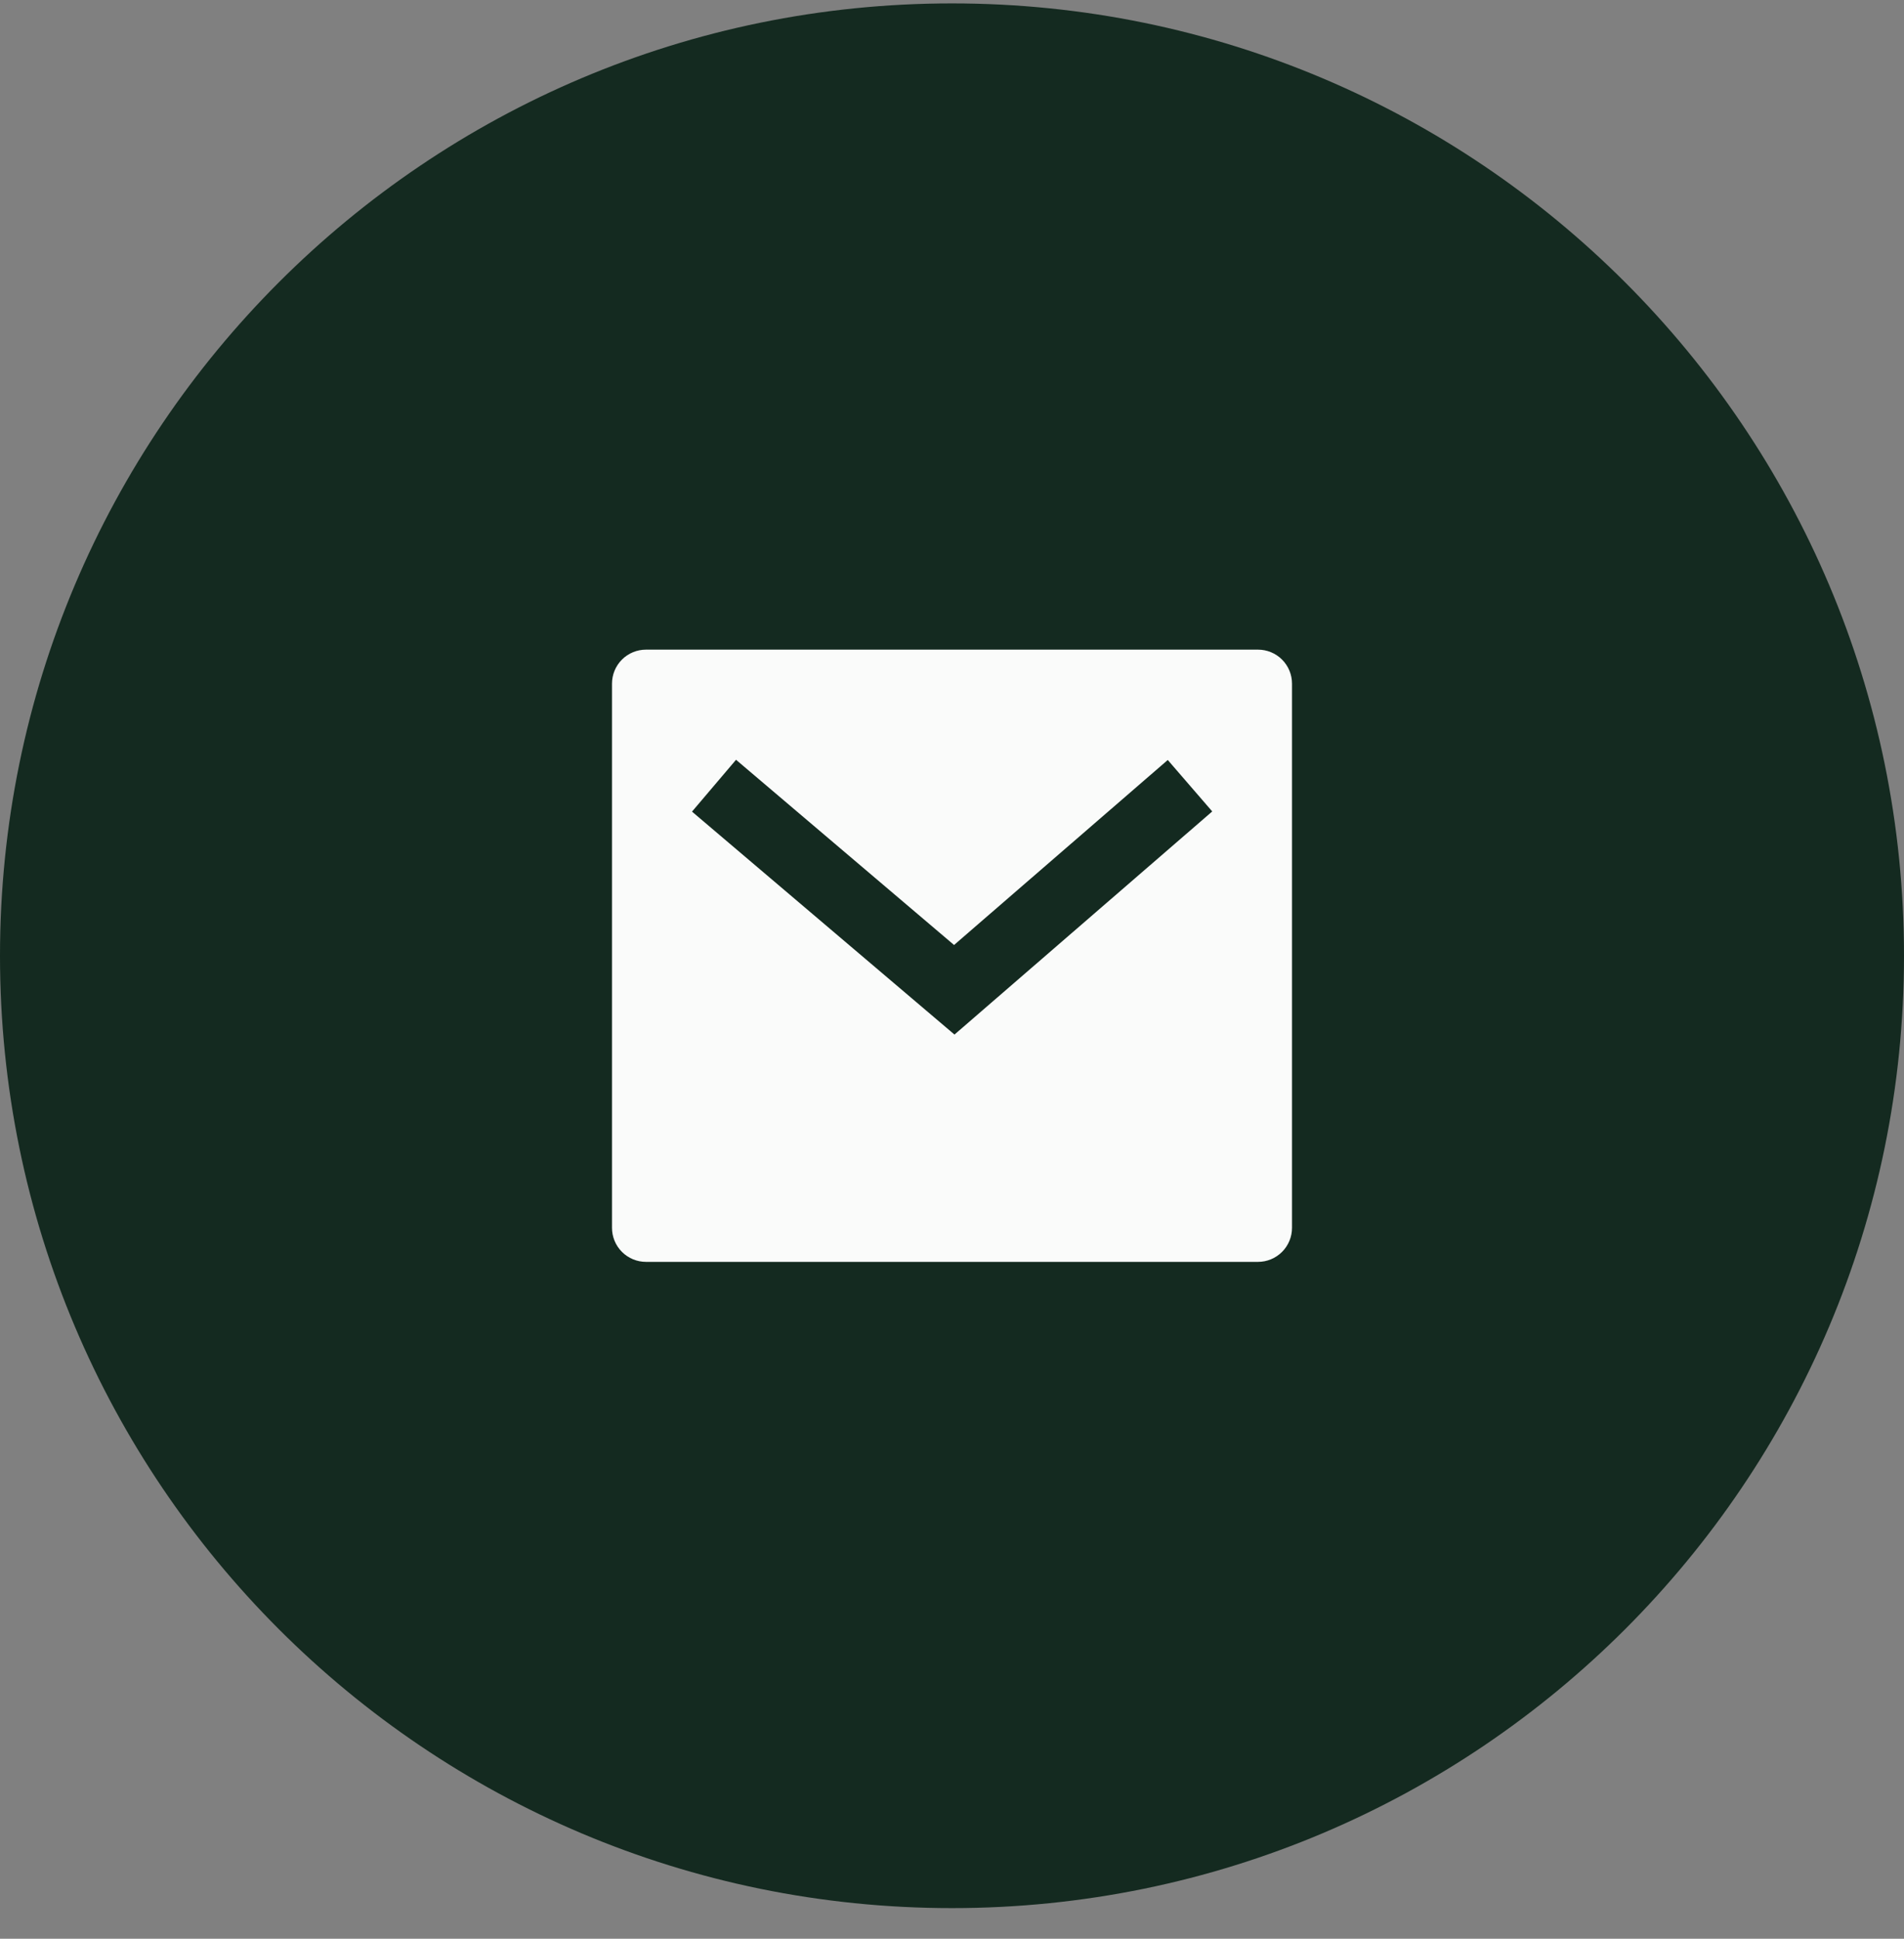<svg width="56" height="57" viewBox="0 0 56 57" fill="none" xmlns="http://www.w3.org/2000/svg">
<rect x="0" y="0" width="56" height="57" fill="#808080" stroke="none"/>
<path d="M0 28.1C0 12.636 12.536 0.1 28 0.1C43.464 0.1 56 12.636 56 28.1C56 43.564 43.464 56.1 28 56.1C12.536 56.1 0 43.564 0 28.1Z" fill="#142A20"/>
<path d="M19 19.1H37C37.265 19.1 37.52 19.205 37.707 19.392C37.895 19.58 38 19.834 38 20.1V36.1C38 36.365 37.895 36.619 37.707 36.807C37.52 36.994 37.265 37.1 37 37.1H19C18.735 37.1 18.48 36.994 18.293 36.807C18.105 36.619 18 36.365 18 36.1V20.1C18 19.834 18.105 19.58 18.293 19.392C18.48 19.205 18.735 19.1 19 19.1ZM28.06 27.783L21.648 22.338L20.353 23.862L28.073 30.417L35.654 23.857L34.346 22.344L28.061 27.783H28.06Z" fill="#FAFBFA"/>
</svg>
